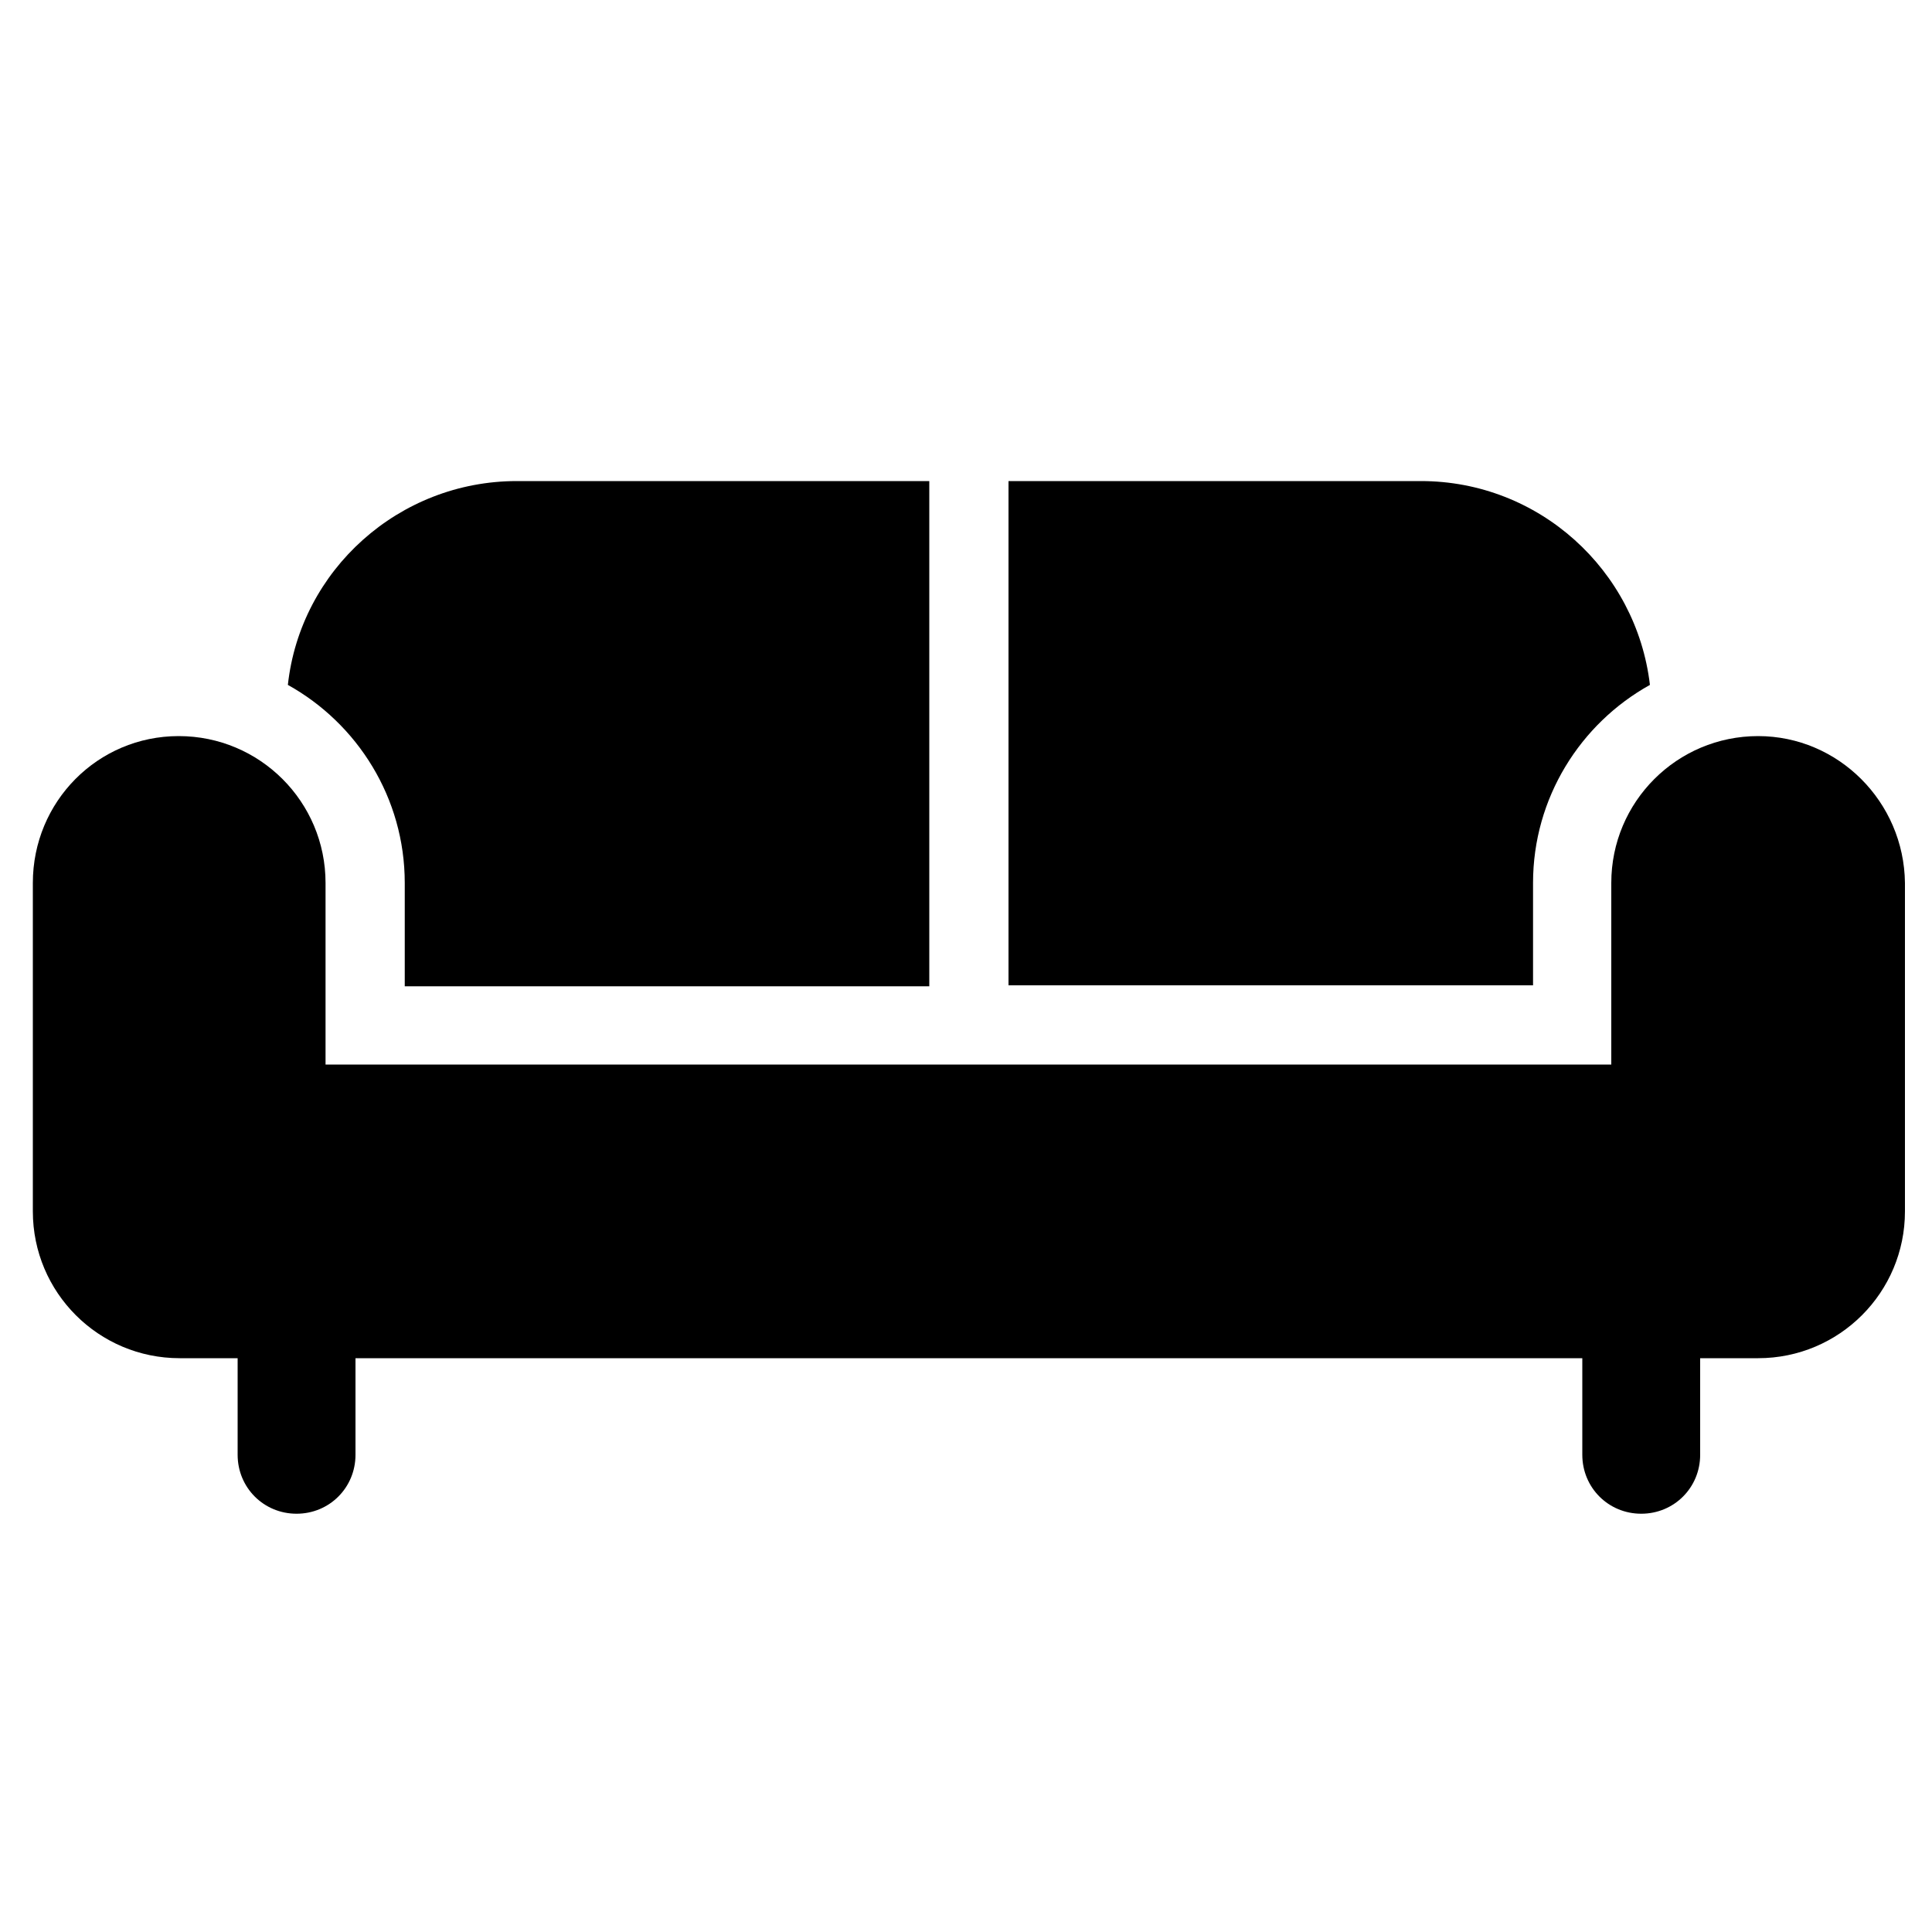 <?xml version="1.0" encoding="utf-8"?>
<!-- Generator: Adobe Illustrator 18.1.1, SVG Export Plug-In . SVG Version: 6.00 Build 0)  -->
<!DOCTYPE svg PUBLIC "-//W3C//DTD SVG 1.1//EN" "http://www.w3.org/Graphics/SVG/1.1/DTD/svg11.dtd">
<svg version="1.1" id="Calque_1" xmlns="http://www.w3.org/2000/svg" xmlns:xlink="http://www.w3.org/1999/xlink" x="0px" y="0px"
	 viewBox="0 0 200 200" enable-background="new 0 0 200 200" xml:space="preserve">
<g>
	<path d="M182,76.2c-8.4,0-15.2,6.8-15.2,15.2v18.8H33.7V91.4c0-8.4-6.8-15.2-15.2-15.2S3.4,83,3.4,91.4v34
		c0,8.4,6.8,15.2,15.2,15.2h6v10c0,3.4,2.7,6.1,6.1,6.1c3.4,0,6.1-2.7,6.1-6.1v-10h127v10c0,3.4,2.7,6.1,6.1,6.1s6.1-2.7,6.1-6.1
		v-10h6c8.4,0,15.2-6.8,15.2-15.2v-34C197.1,83,190.3,76.2,182,76.2z"/>
	<path d="M41.9,91.4v10.7h54.3V49.8H53.5c-12.2,0-22.4,9.2-23.7,21.1C37,74.9,41.9,82.6,41.9,91.4z"/>
	<path d="M158.7,91.4c0-8.8,4.9-16.5,12.1-20.5c-1.4-11.9-11.5-21.1-23.7-21.1h-42.7v52.2h54.3V91.4z"/>
</g>
</svg>
